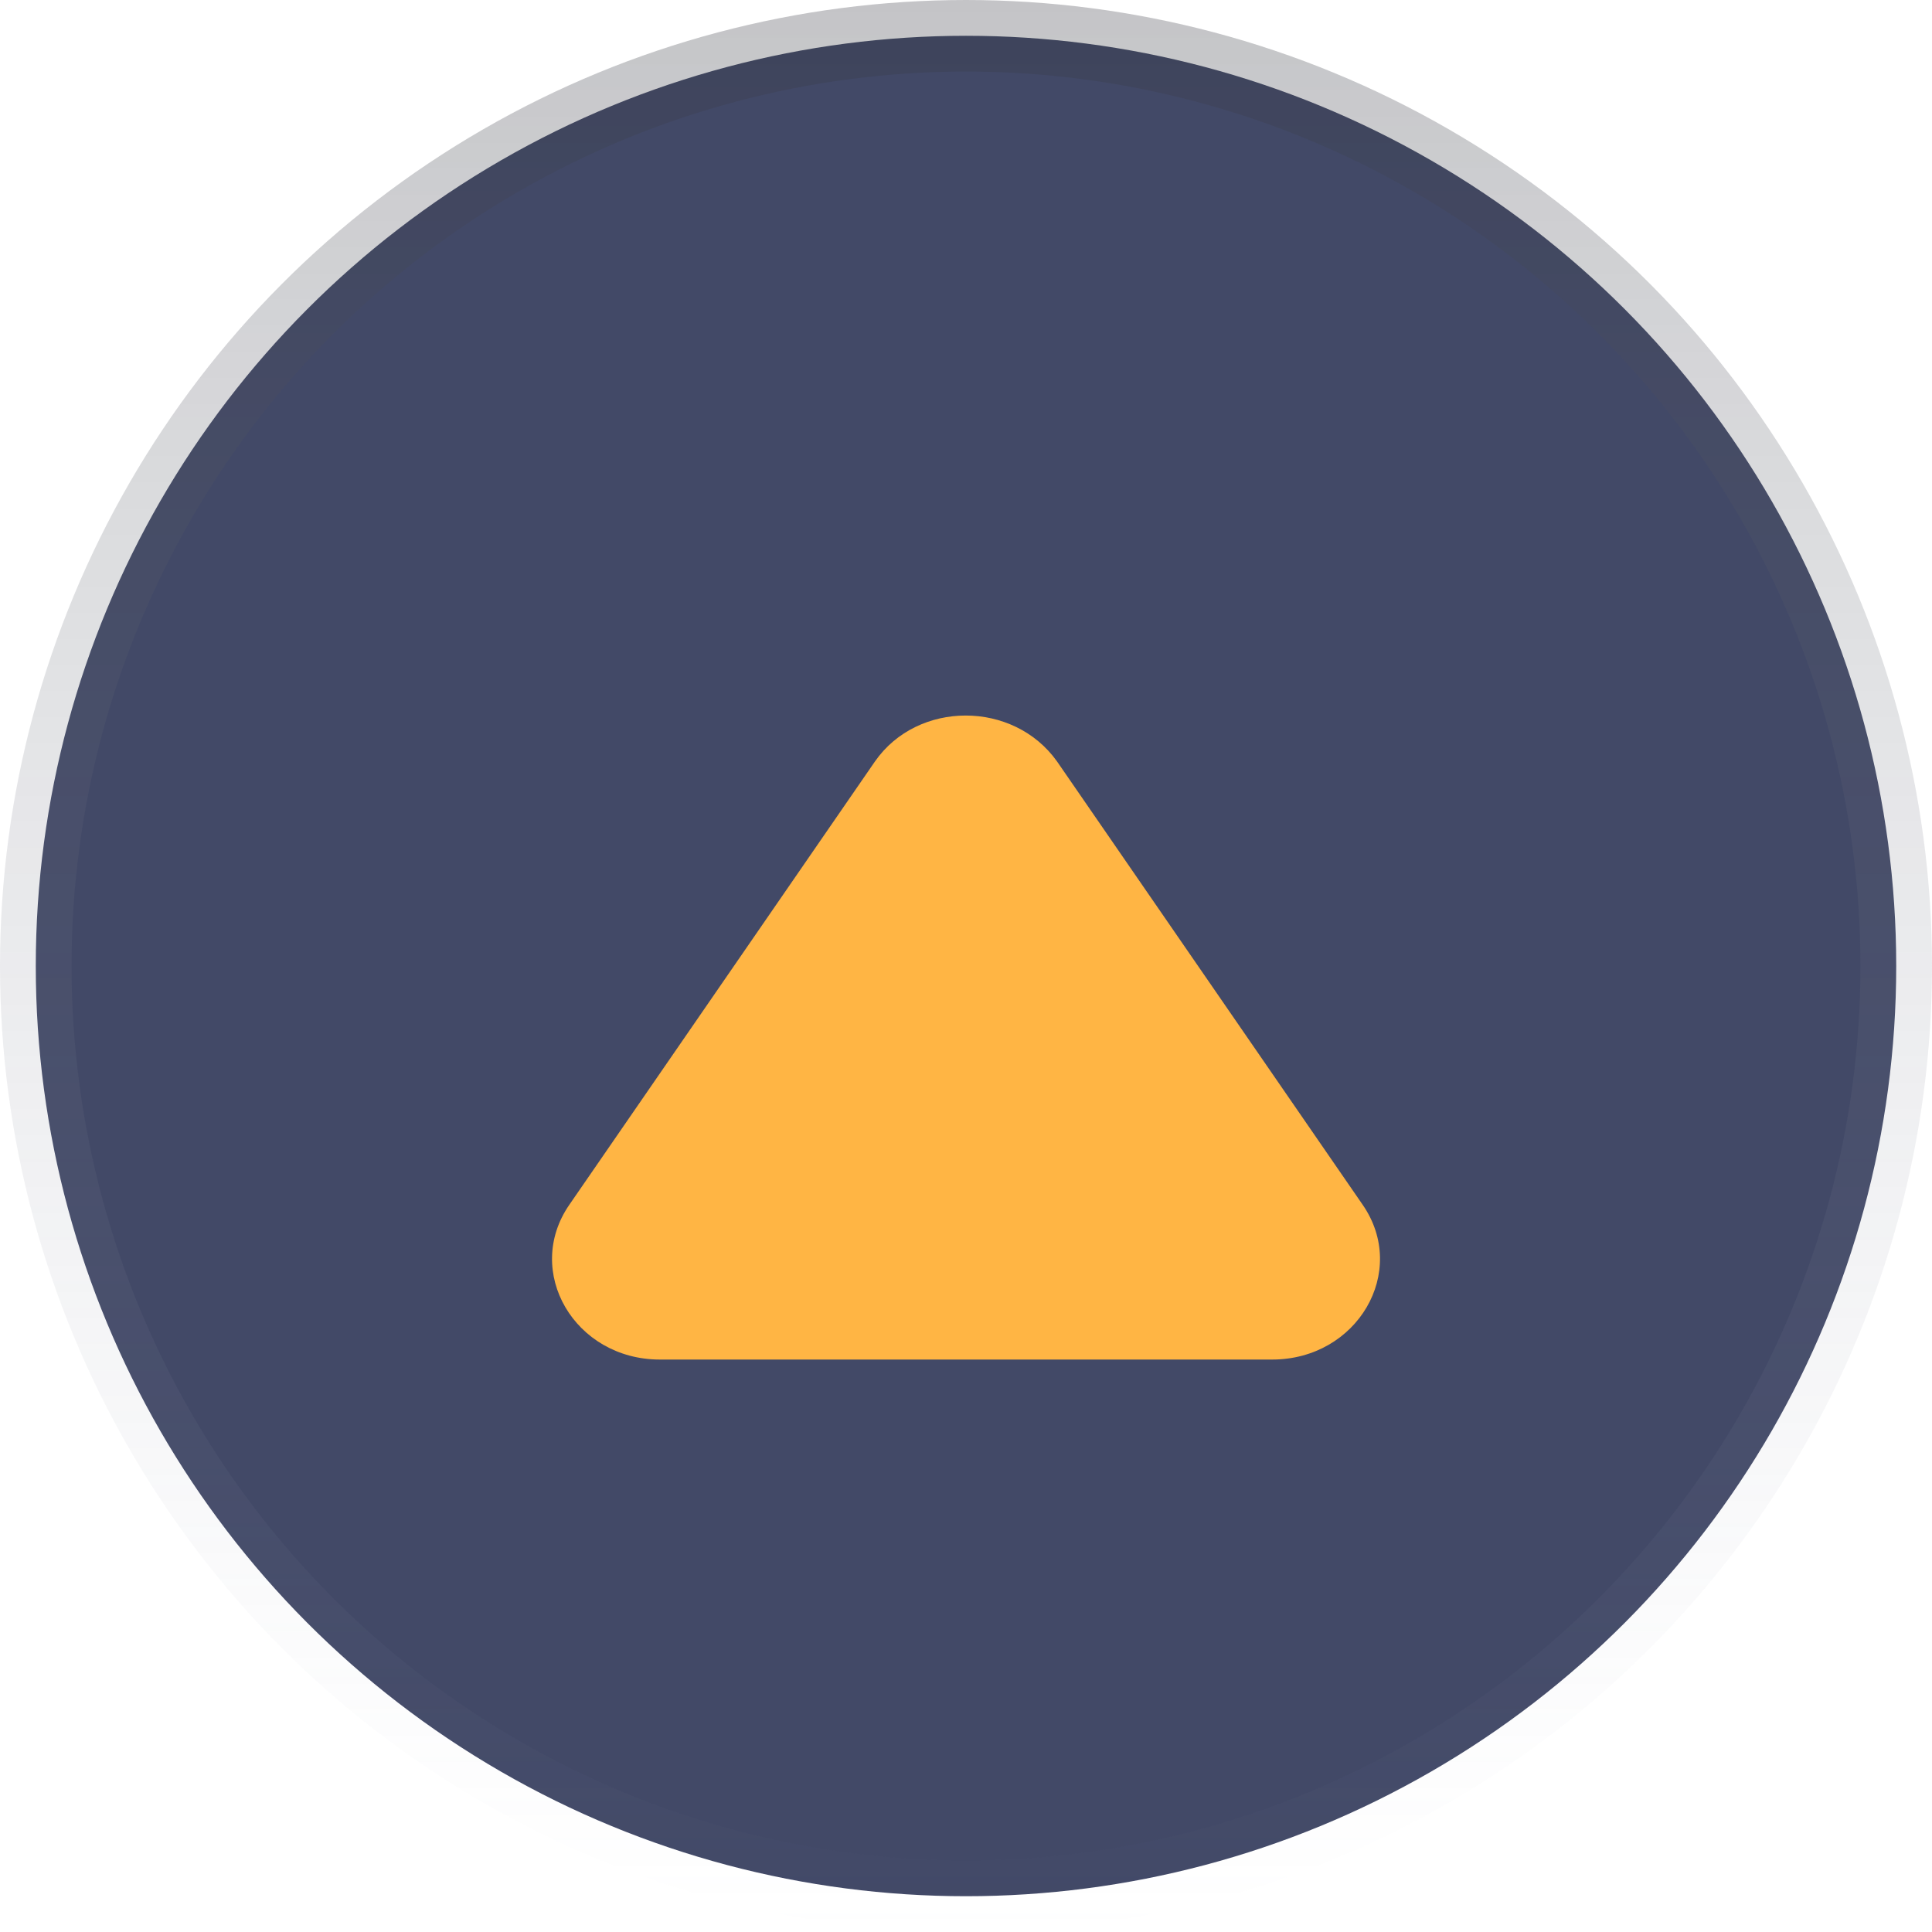 <svg width="27" height="27" viewBox="0 0 27 27" fill="none"
    xmlns="http://www.w3.org/2000/svg">
    <circle cx="13.5" cy="13.5" r="13" fill="#424967" stroke="url(#paint0_linear_1202_1856)"/>
    <g filter="url(#filter0_i_1202_1856)">
        <path d="M12.228 9.641L7.957 15.836C7.312 16.77 8.03 18 9.222 18L17.778 18C18.97 18 19.689 16.77 19.043 15.836L14.772 9.641C14.163 8.786 12.825 8.786 12.228 9.641Z" fill="#FFB544"/>
    </g>
    <defs>
        <filter id="filter0_i_1202_1856" x="7.714" y="9" width="11.572" height="10" filterUnits="userSpaceOnUse" color-interpolation-filters="sRGB">
            <feFlood flood-opacity="0" result="BackgroundImageFix"/>
            <feBlend mode="normal" in="SourceGraphic" in2="BackgroundImageFix" result="shape"/>
            <feColorMatrix in="SourceAlpha" type="matrix" values="0 0 0 0 0 0 0 0 0 0 0 0 0 0 0 0 0 0 127 0" result="hardAlpha"/>
            <feOffset dy="1"/>
            <feGaussianBlur stdDeviation="1"/>
            <feComposite in2="hardAlpha" operator="arithmetic" k2="-1" k3="1"/>
            <feColorMatrix type="matrix" values="0 0 0 0 0.22 0 0 0 0 0.247 0 0 0 0 0.412 0 0 0 0.85 0"/>
            <feBlend mode="normal" in2="shape" result="effect1_innerShadow_1202_1856"/>
        </filter>
        <linearGradient id="paint0_linear_1202_1856" x1="13.5" y1="0" x2="13.5" y2="27" gradientUnits="userSpaceOnUse">
            <stop stop-color="#32343D" stop-opacity="0.29"/>
            <stop offset="1" stop-color="#B7BCD1" stop-opacity="0"/>
        </linearGradient>
    </defs>
</svg>

